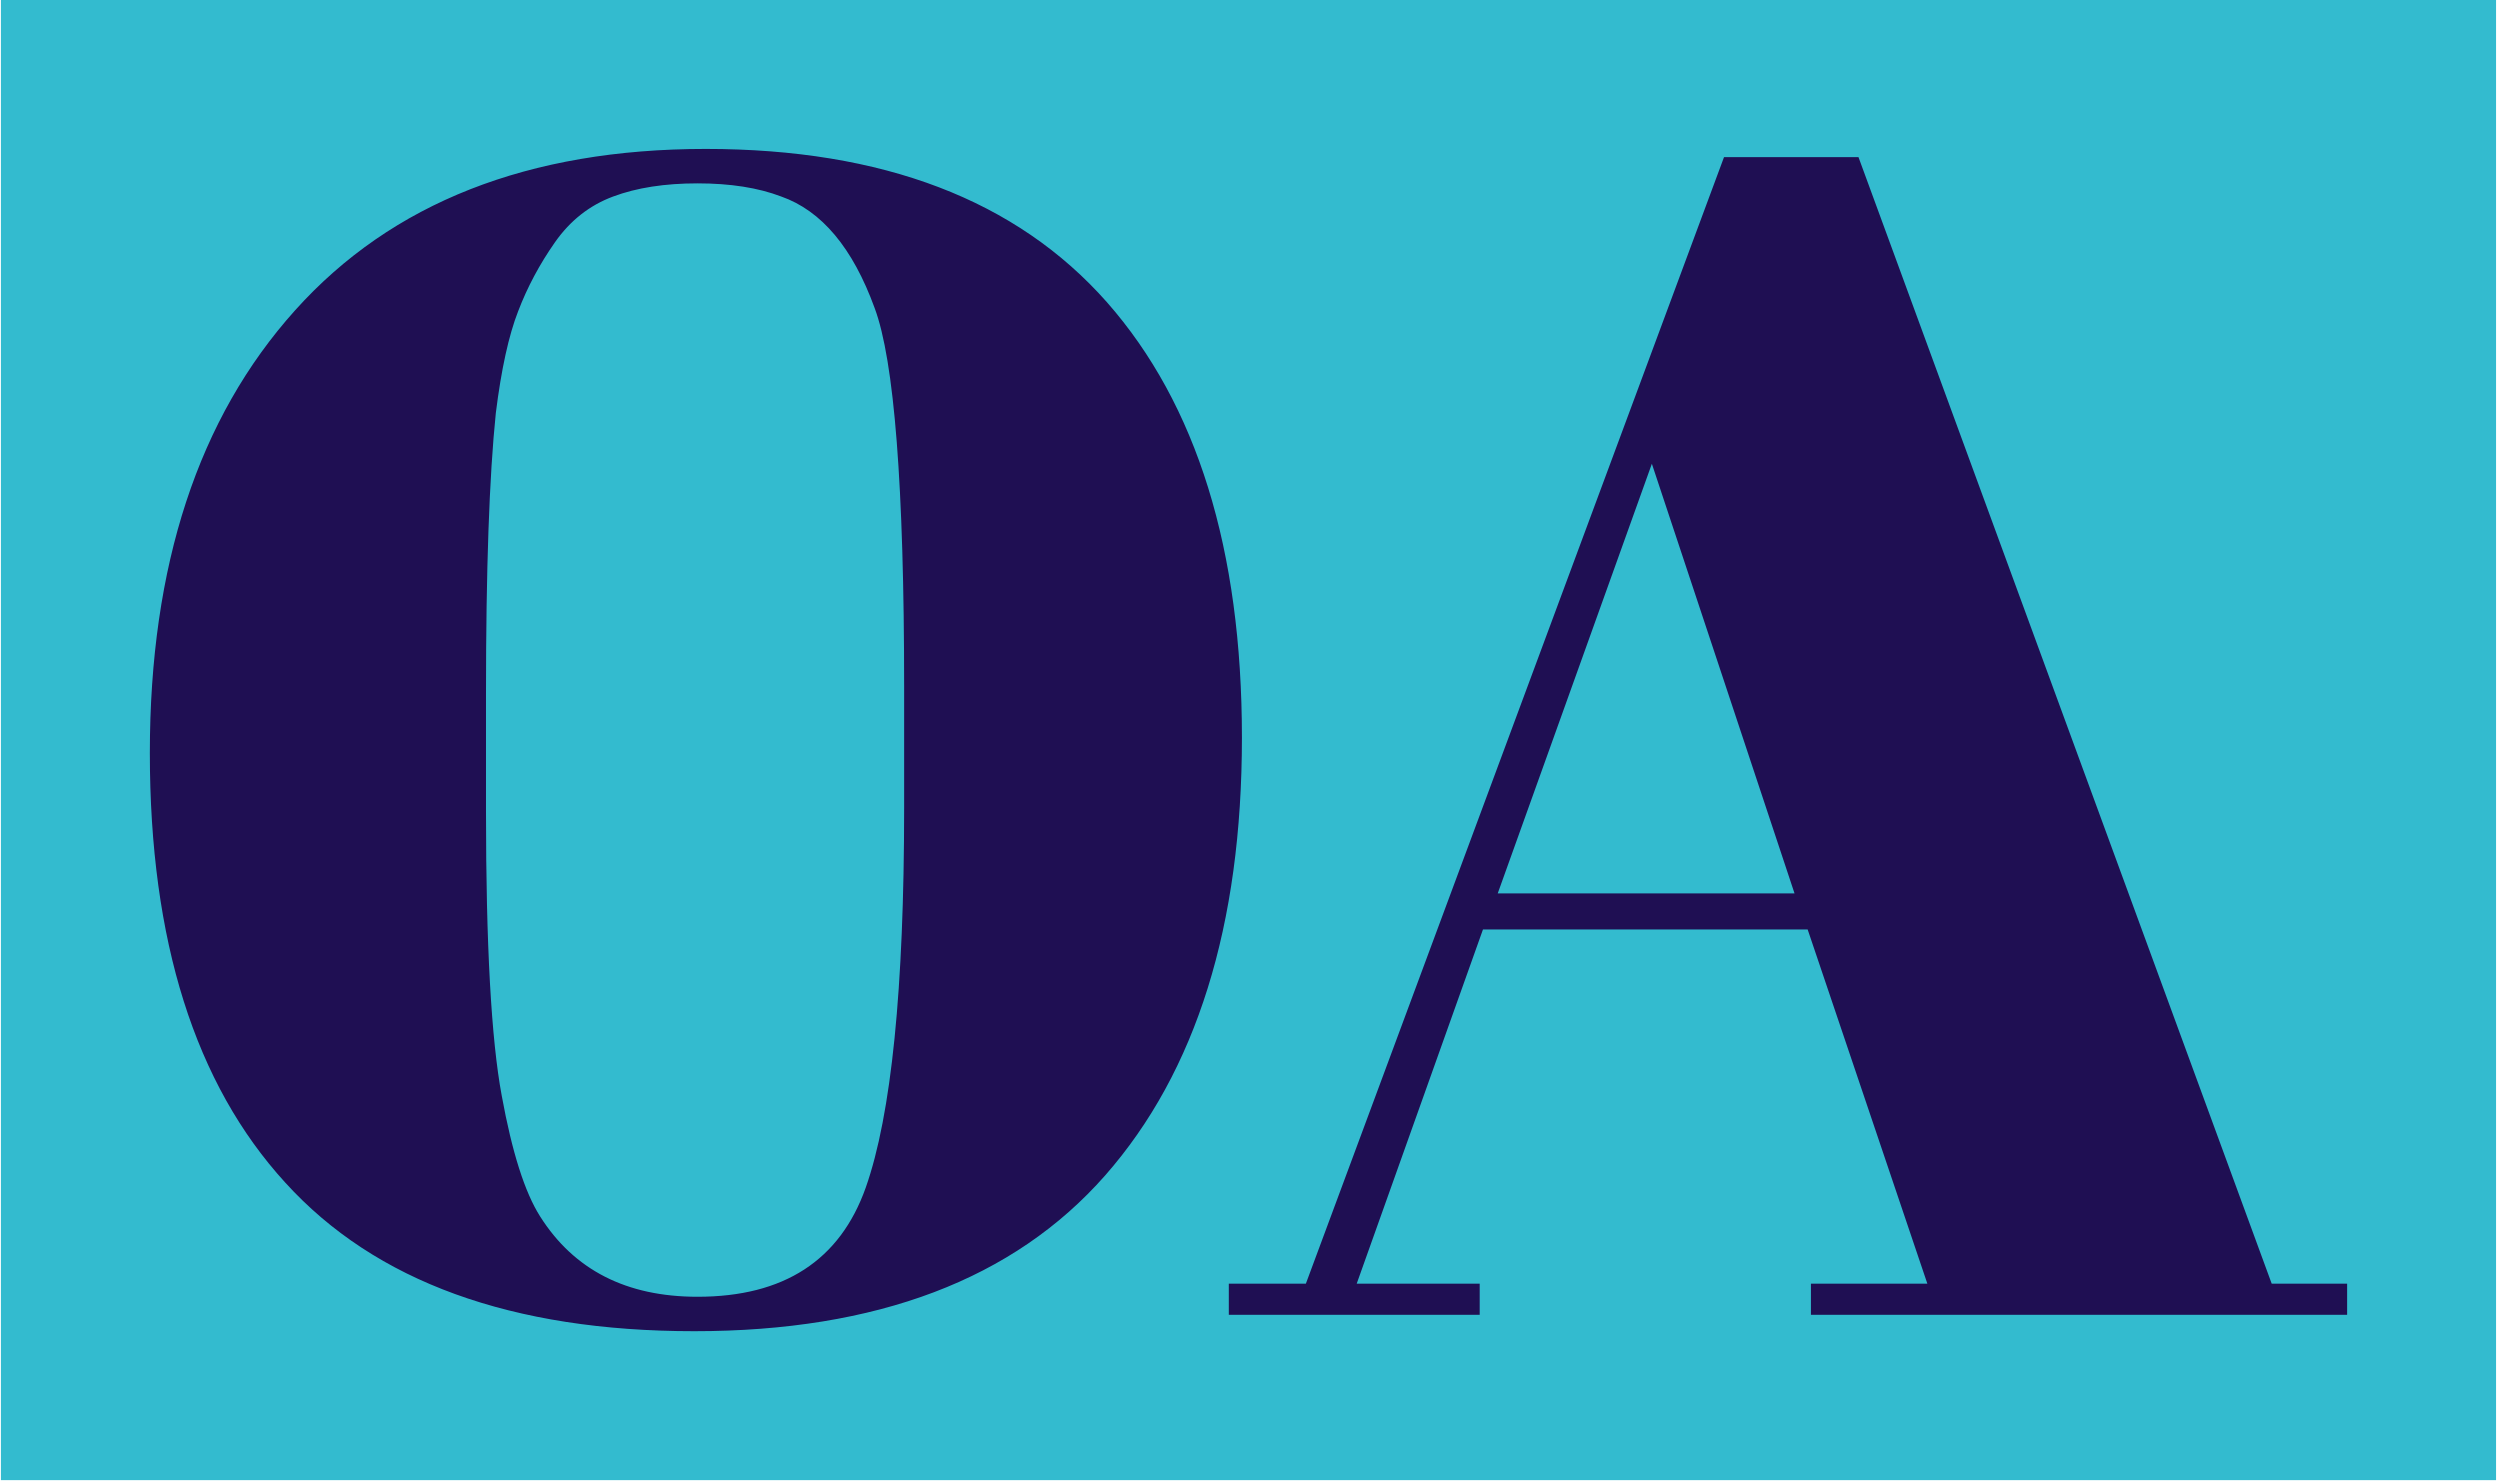 <svg xmlns="http://www.w3.org/2000/svg" version="1.1" xmlns:xlink="http://www.w3.org/1999/xlink" xmlns:svgjs="http://svgjs.dev/svgjs" width="2000" height="1186" viewBox="0 0 2000 1186"><g transform="matrix(1,0,0,1,-1.212,-0.949)"><svg viewBox="0 0 396 235" data-background-color="#1f0f53" preserveAspectRatio="xMidYMid meet" height="1186" width="2000" xmlns="http://www.w3.org/2000/svg" xmlns:xlink="http://www.w3.org/1999/xlink"><g id="tight-bounds" transform="matrix(1,0,0,1,0.24,0.188)"><svg viewBox="0 0 395.52 234.624" height="234.624" width="395.52"><g><svg viewBox="0 0 395.52 234.624" height="234.624" width="395.52"><g><svg viewBox="0 0 395.52 234.624" height="234.624" width="395.52"><g><svg viewBox="0 0 395.52 234.624" height="234.624" width="395.52"><g id="textblocktransform"><svg viewBox="0 0 395.52 234.624" height="234.624" width="395.52" id="textblock"><g><svg viewBox="0 0 395.52 234.624" height="234.624" width="395.52"><rect width="395.52" height="234.624" x="0" y="0" opacity="1" fill="#33bbcf" data-fill-palette-color="tertiary"></rect><g transform="matrix(1,0,0,1,23.608,23.608)"><svg width="348.305" viewBox="2.05 -35.55 67 36.05" height="187.409" data-palette-color="#1f0f53"><path d="M25.05-15.45L25.05-15.45 25.05-19.15Q25.05-28.3 24.15-30.7L24.15-30.7Q23.15-33.45 21.3-34.1L21.3-34.1Q20.25-34.5 18.75-34.5 17.25-34.5 16.18-34.1 15.1-33.7 14.4-32.7 13.7-31.7 13.28-30.6 12.85-29.5 12.6-27.5L12.6-27.5Q12.3-24.6 12.3-18.95L12.3-18.95 12.3-15.35Q12.3-9.25 12.78-6.68 13.25-4.1 13.95-3L13.95-3Q15.5-0.55 18.75-0.55L18.75-0.55Q22.7-0.55 23.88-3.88 25.05-7.2 25.05-15.45ZM18.65 0.5Q10.3 0.5 6.18-4.03 2.05-8.55 2.05-17.13 2.05-25.7 6.48-30.63 10.9-35.55 19-35.55 27.1-35.55 31.23-30.88 35.35-26.2 35.35-17.6 35.35-9 31.18-4.25 27 0.5 18.65 0.5ZM52.7-0.95L56.25-0.95 52.6-11.75 42.7-11.75 38.85-0.95 42.6-0.95 42.6 0 34.95 0 34.95-0.95 37.3-0.95 50.05-35.3 54.15-35.3 66.75-0.95 69.05-0.95 69.05 0 52.7 0 52.7-0.95ZM52.2-12.85L47.85-25.95 43.15-12.85 52.2-12.85Z" opacity="1" transform="matrix(1,0,0,1,0,0)" fill="#1f0f53" class="wordmark-text-0" data-fill-palette-color="quaternary" id="text-0"></path></svg></g></svg></g></svg></g></svg></g><g></g></svg></g></svg></g><defs></defs></svg><rect width="395.52" height="234.624" fill="none" stroke="none" visibility="hidden"></rect></g></svg></g></svg>